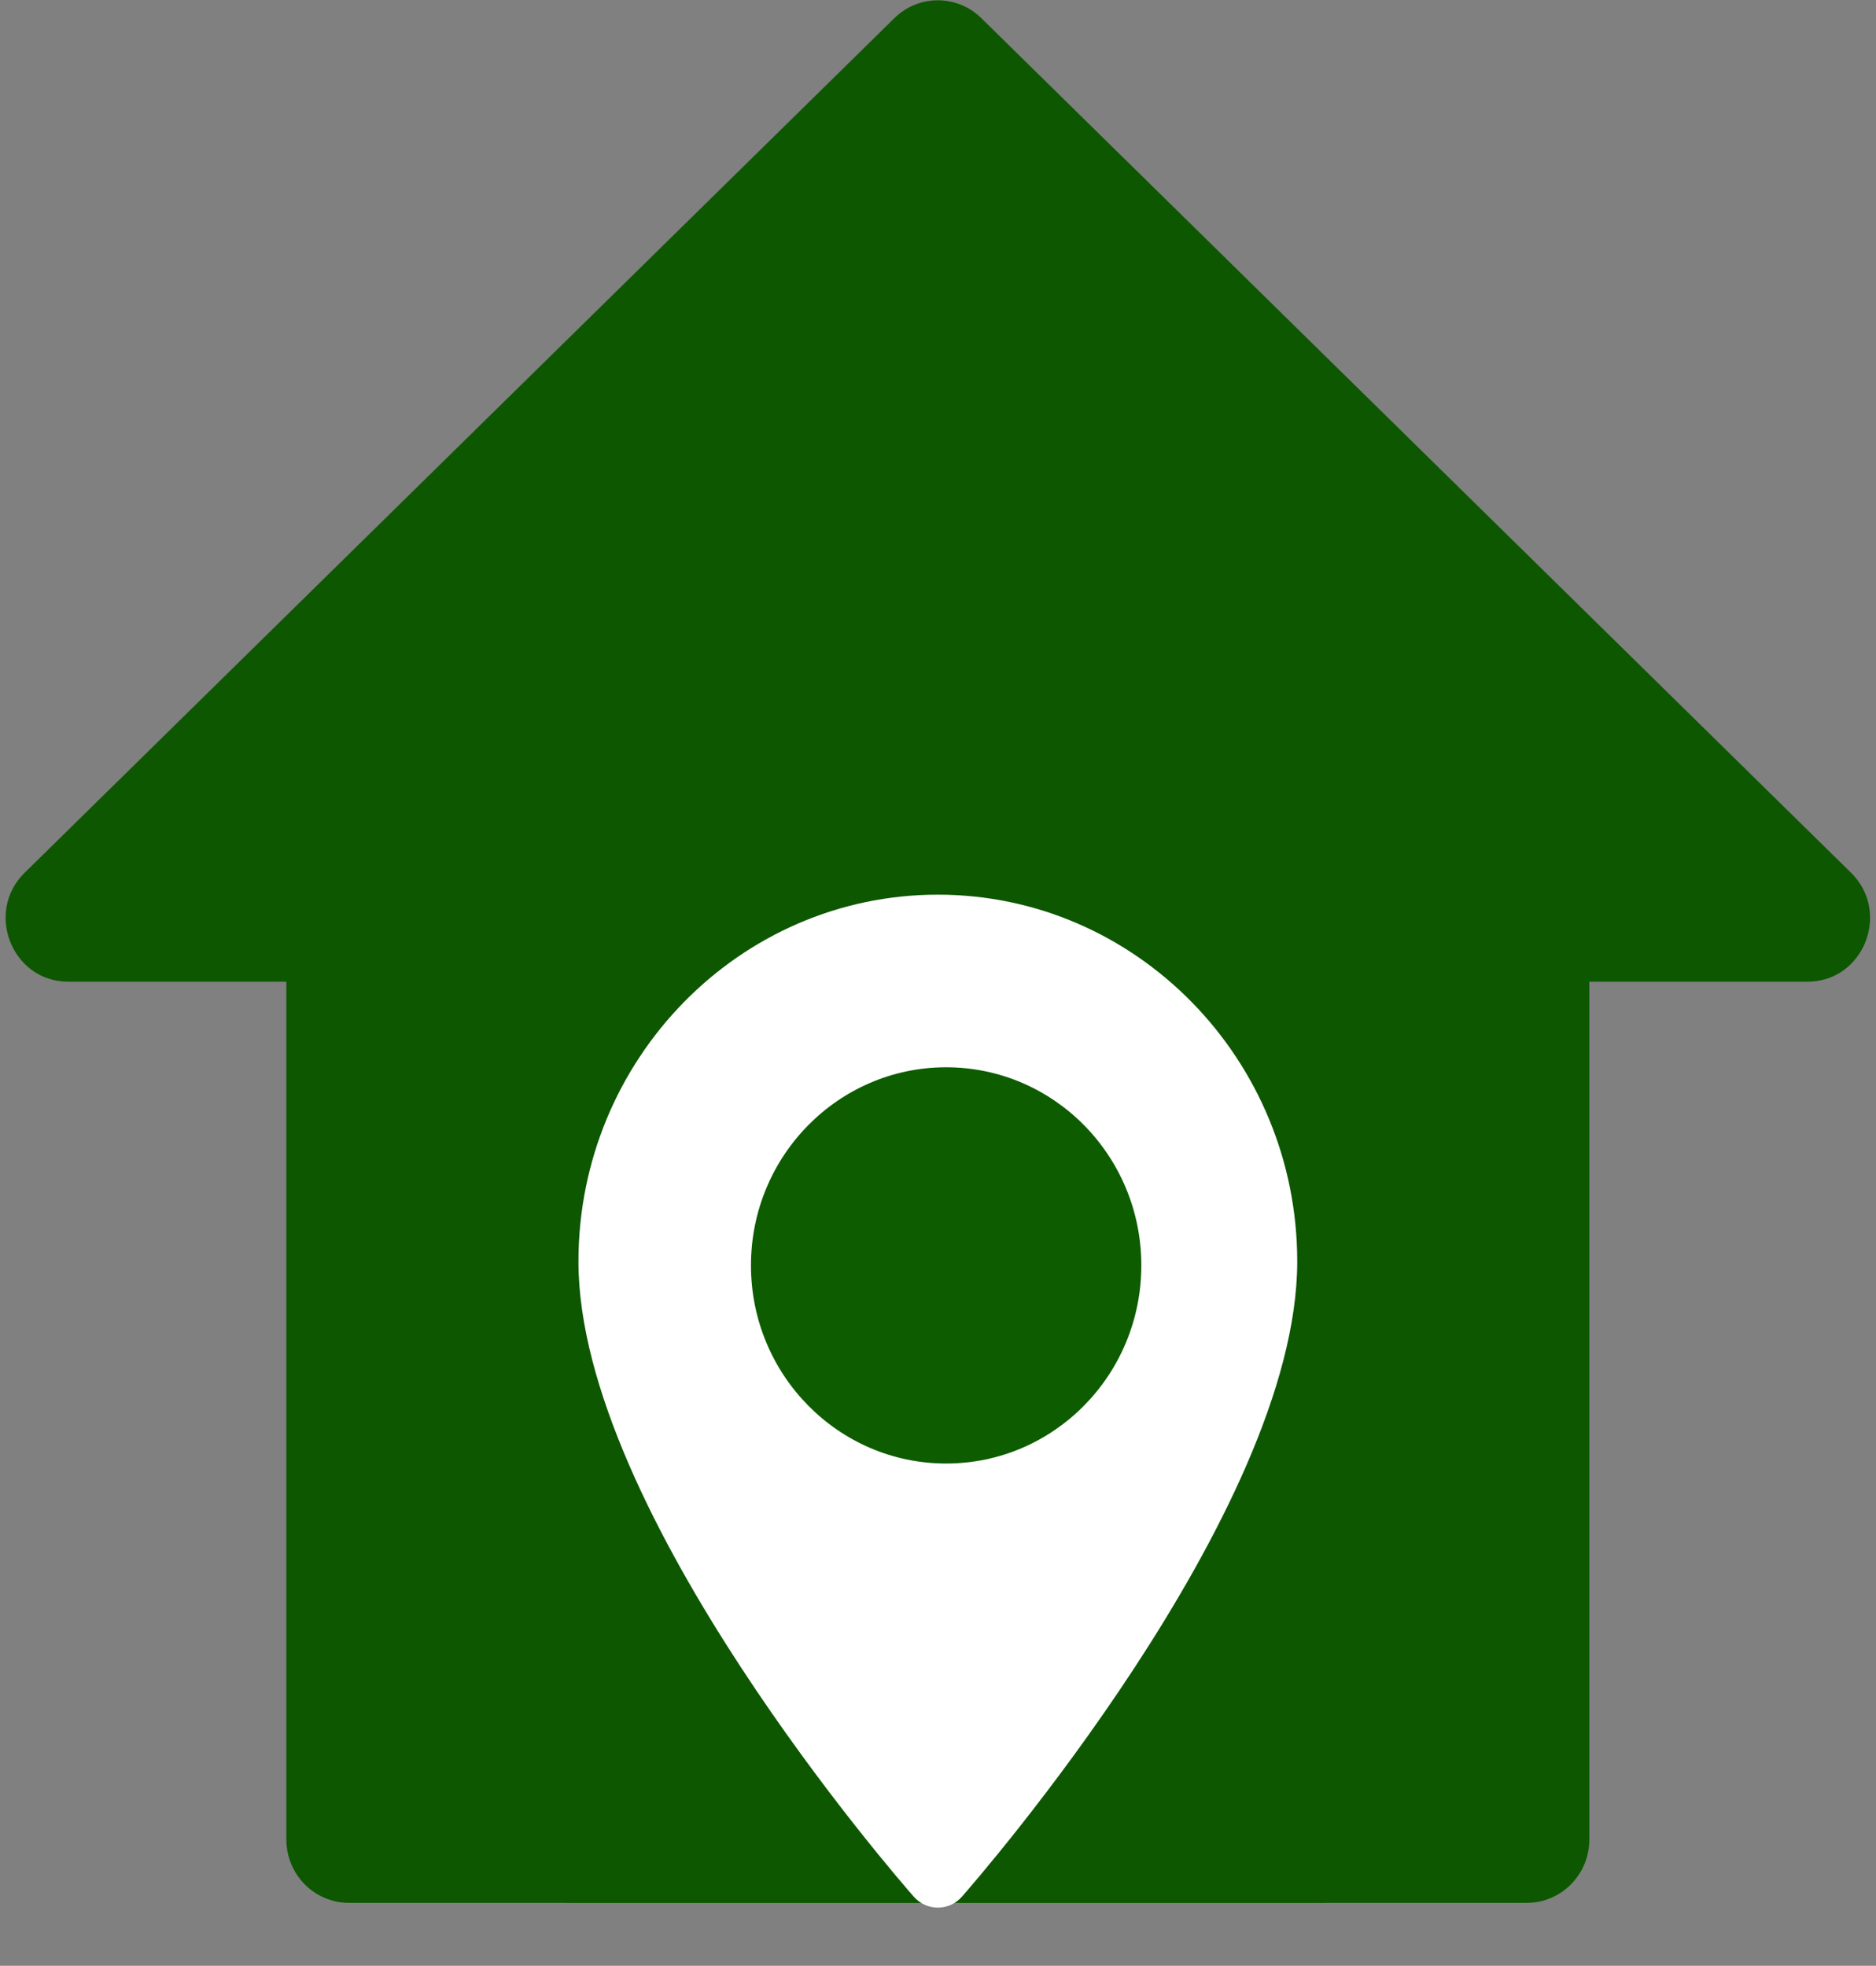 <svg width="167" height="175" viewBox="0 0 167 175" fill="none" xmlns="http://www.w3.org/2000/svg">
<rect x="0" y="0" width="167" height="175" fill="#808080" stroke="none"/>
<path d="M164.775 77.689L87.355 1.615C85.199 -0.504 81.775 -0.504 79.618 1.615L2.198 77.689C-1.388 81.212 1.082 87.391 6.066 87.391H25.491V163.749C25.491 166.866 27.981 169.394 31.053 169.394H59.787V111.289C59.787 108.172 62.277 105.644 65.349 105.644H101.624C104.696 105.644 107.186 108.171 107.186 111.289V169.394H135.92C138.991 169.394 141.482 166.866 141.482 163.748V87.391H160.907C165.896 87.391 168.357 81.209 164.775 77.689Z" fill="#0D5701"/>
<rect x="50.38" y="98.861" width="67.621" height="70.546" fill="#0D5701"/>
<path d="M83.486 79.644C65.845 79.644 51.493 94.294 51.493 112.302C51.493 134.65 80.124 167.459 81.343 168.844C82.488 170.146 84.487 170.144 85.63 168.844C86.849 167.459 115.479 134.65 115.479 112.302C115.479 94.294 101.127 79.644 83.486 79.644ZM83.486 128.733C74.611 128.733 67.39 121.362 67.39 112.302C67.39 103.242 74.611 95.871 83.486 95.871C92.362 95.871 99.582 103.242 99.582 112.302C99.582 121.362 92.362 128.733 83.486 128.733Z" fill="white"/>
<ellipse cx="84.225" cy="112.648" rx="17.375" ry="17.637" fill="#0D5C00"/>
</svg>
